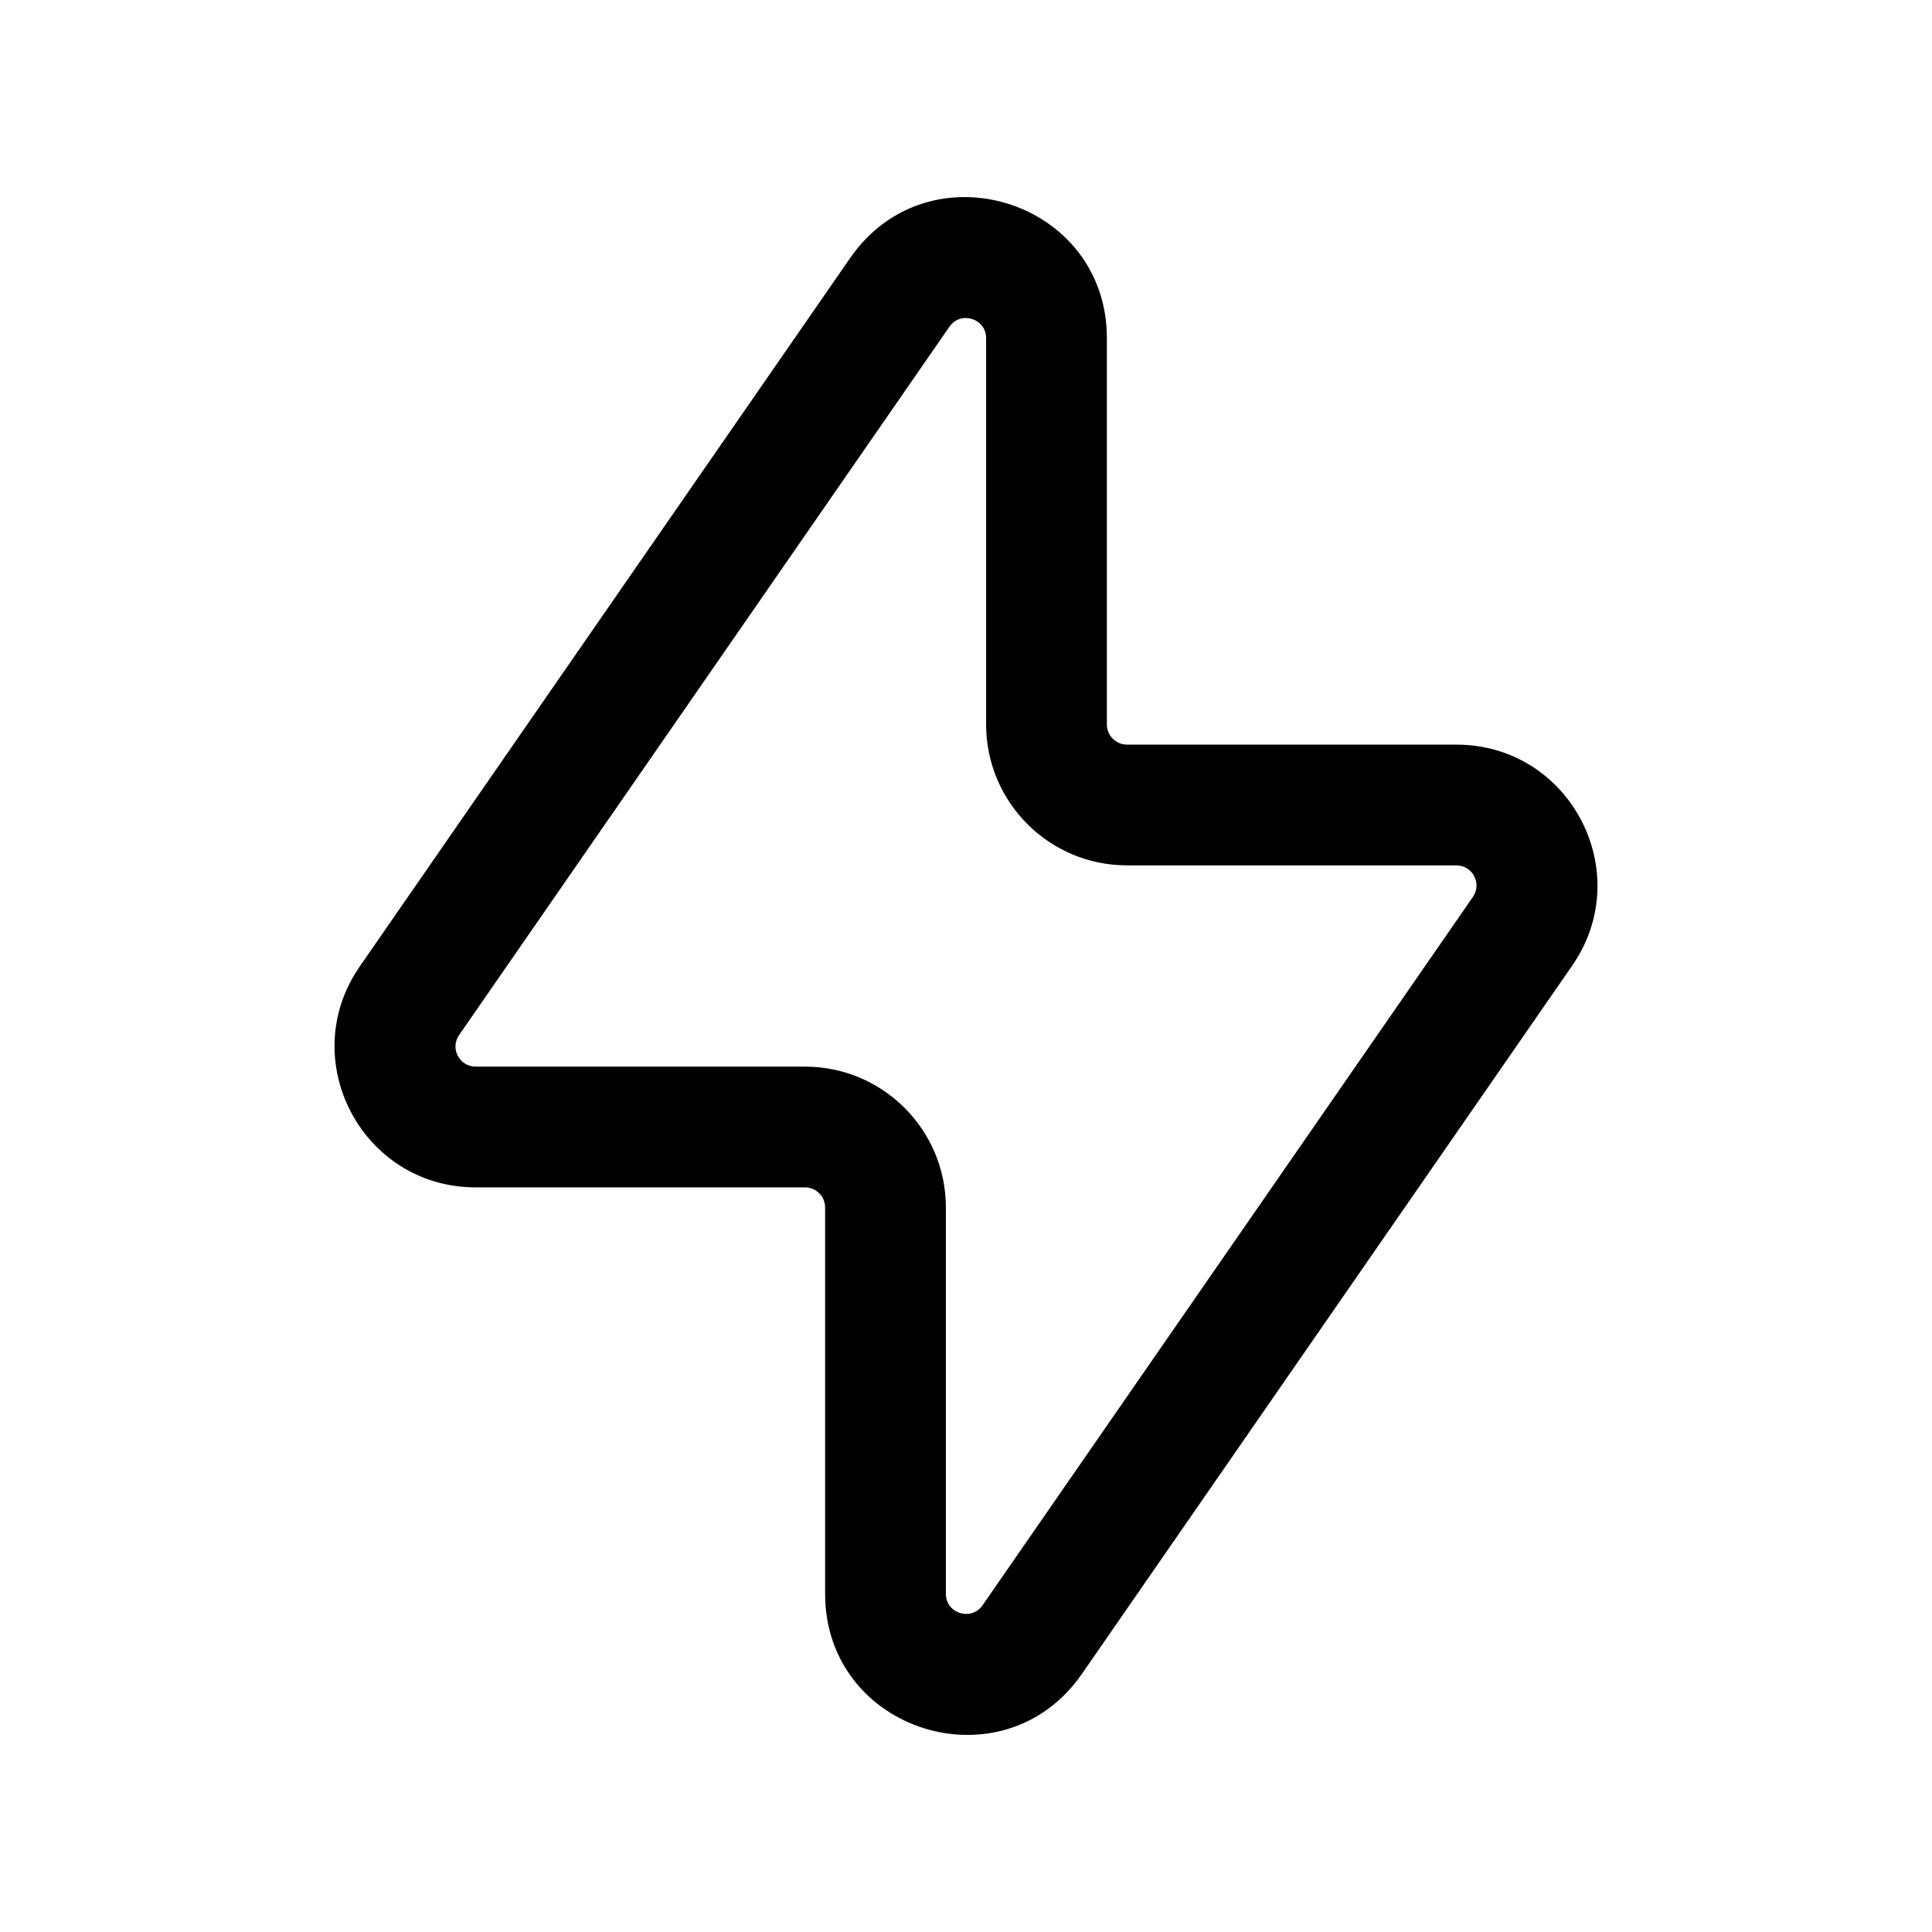 <svg width="24" height="24" viewBox="0 0 24 24" fill="none" xmlns="http://www.w3.org/2000/svg">
<path fill-rule="evenodd" clip-rule="evenodd" d="M13.439 20.795C12.462 22.205 10.25 21.514 10.25 19.799V15C10.25 14.862 10.138 14.75 10 14.75H5.909C4.497 14.75 3.666 13.165 4.47 12.004L10.561 3.205C11.538 1.795 13.75 2.486 13.75 4.201V9C13.75 9.138 13.862 9.25 14 9.25H18.091C19.503 9.25 20.334 10.835 19.53 11.996L13.439 20.795ZM11.75 19.799C11.75 20.044 12.066 20.142 12.206 19.941L18.297 11.142C18.412 10.976 18.293 10.75 18.091 10.75H14C13.034 10.75 12.25 9.966 12.25 9V4.201C12.25 3.956 11.934 3.857 11.794 4.059L5.703 12.858C5.588 13.024 5.707 13.25 5.909 13.25H10C10.966 13.25 11.75 14.034 11.75 15V19.799Z" fill="currentColor"/>
</svg>

